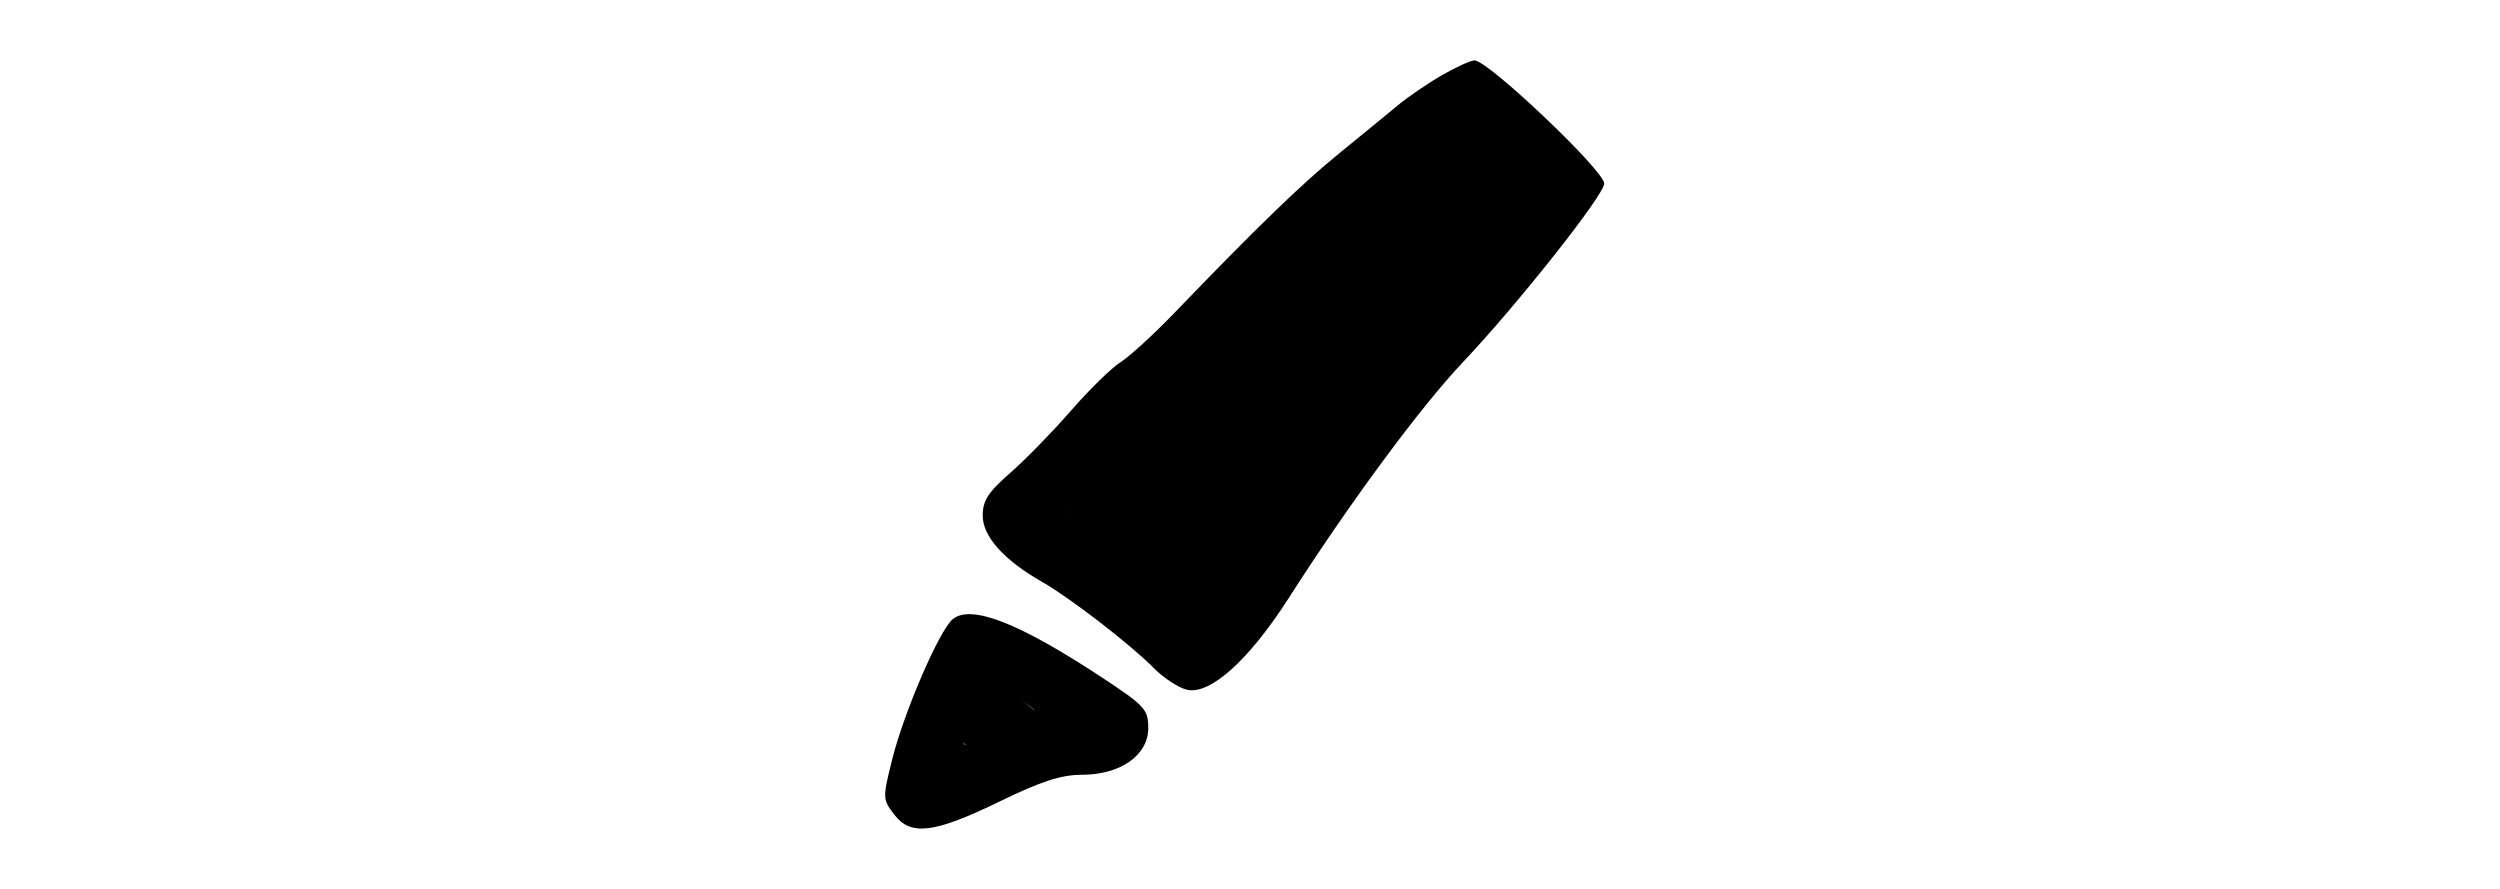 <svg version="1.1" xmlns="http://www.w3.org/2000/svg" xmlns:xlink="http://www.w3.org/1999/xlink" width="1181" height="420" viewBox="0,0,1181,420"><g transform="translate(388.9,8.4) scale(3.15,3.15)"><g id="wick_project_bg" fill-opacity="0" fill="#ffffff" fill-rule="nonzero" stroke="none" stroke-width="1" stroke-linecap="butt" stroke-linejoin="miter" stroke-miterlimit="10" stroke-dasharray="" stroke-dashoffset="0" font-family="none" font-weight="none" font-size="none" text-anchor="none" style="mix-blend-mode: normal"><rect x="0" y="0" width="128" height="128"/></g><g data-paper-data="{&quot;wickUUID&quot;:&quot;8ece16e5-c15e-4f82-b716-d8f3fcb67119&quot;,&quot;wickType&quot;:&quot;clipsandpaths&quot;}" fill="#000000" fill-rule="evenodd" stroke="none" stroke-width="1" stroke-linecap="butt" stroke-linejoin="miter" stroke-miterlimit="10" stroke-dasharray="" stroke-dashoffset="0" font-family="none" font-weight="none" font-size="none" text-anchor="none" style="mix-blend-mode: normal"><path d="M23.855,100.988c-0.747,0.83 -3.31,6.237 -3.31,6.982c0,0.492 1.286,1.639 1.877,1.459c1.409,-0.427 9.703,-4.693 9.703,-4.953c0,-0.569 -5.237,-4.439 -6.23,-4.439c-0.253,0 -1.752,0.63 -2.041,0.951z" data-paper-data="{&quot;wickUUID&quot;:&quot;33141269-4742-406d-b47b-06155fada096&quot;,&quot;wickType&quot;:&quot;path&quot;}"/><path d="M91.878,19.985c-6.947,5.233 -15.619,13.132 -27.771,25.294c-9.009,9.016 -13.165,12.941 -14.846,14.021c-2.629,1.688 -3.572,2.634 -6.446,6.462c-1.108,1.476 -3.176,3.87 -4.571,5.292c-1.394,1.422 -2.507,3.854 -2.507,4.002c0,0.36 17.722,13.638 18.947,14.195c0.913,0.415 2.124,0.208 3.052,-0.891c0.537,-0.636 3.587,-5.022 6.737,-9.697c9.355,-13.88 17.958,-25.393 23.898,-31.981c6.606,-7.325 15.744,-18.281 16.606,-19.908c0.326,-0.615 0.175,-1.988 -0.546,-2.846c-1.362,-1.619 -7.356,-6.574 -7.925,-6.574c-0.286,0 -2.829,1.275 -4.628,2.631z" data-paper-data="{&quot;wickUUID&quot;:&quot;38c729f7-a404-4201-9acc-ffa42b4bbec1&quot;,&quot;wickType&quot;:&quot;path&quot;}"/><path d="M92.822,8.59c-2.107,1.204 -5.115,3.257 -6.684,4.563c-1.569,1.305 -5.504,4.529 -8.744,7.164c-5.662,4.606 -12.314,11.044 -24.636,23.843c-3.168,3.292 -6.851,6.666 -8.183,7.499c-1.333,0.833 -4.665,4.092 -7.405,7.242c-2.74,3.151 -6.844,7.356 -9.12,9.345c-3.33,2.911 -4.138,4.164 -4.138,6.421c0,3.114 3.211,6.694 8.905,9.928c4.143,2.353 13.286,9.406 16.74,12.914c1.467,1.489 3.703,2.956 4.969,3.259c3.479,0.833 9.346,-4.455 15.331,-13.817c8.988,-14.062 19.698,-28.566 26.031,-35.254c8.203,-8.662 21.236,-25.132 21.236,-26.834c0,-1.941 -17.44,-18.495 -19.463,-18.474c-0.555,0.006 -2.732,0.996 -4.839,2.201zM100.886,21.262c2.223,1.958 4.042,3.968 4.042,4.467c0,0.925 -8.419,11.121 -17.858,21.629c-5.877,6.543 -16.974,21.629 -24.805,33.721c-2.869,4.432 -5.715,8.054 -6.322,8.049c-0.608,-0.005 -3.457,-1.808 -6.332,-4.006c-2.875,-2.199 -7.089,-5.368 -9.365,-7.042c-2.276,-1.674 -4.138,-3.326 -4.138,-3.671c0,-0.344 1.215,-1.778 2.701,-3.185c1.485,-1.407 3.855,-4.224 5.267,-6.26c1.413,-2.035 3.686,-4.279 5.052,-4.985c2.329,-1.205 9.963,-8.524 22.382,-21.46c6.746,-7.026 22.866,-20.513 24.802,-20.75c0.292,-0.036 2.35,1.536 4.574,3.493z" data-paper-data="{&quot;wickUUID&quot;:&quot;69fa8606-2353-4386-aba3-bad580c12dee&quot;,&quot;wickType&quot;:&quot;path&quot;}"/><path d="M19.438,90.172c-1.99,1.596 -7.312,13.901 -9.093,21.026c-1.454,5.814 -1.447,5.996 0.285,8.276c2.494,3.282 5.979,2.848 15.902,-1.981c6.117,-2.977 9.157,-3.964 12.216,-3.964c5.824,0 9.992,-2.921 9.992,-7.003c0,-2.805 -0.485,-3.335 -6.969,-7.608c-12.376,-8.157 -19.559,-10.97 -22.333,-8.746zM29.063,101.987c1.473,0.838 2.681,1.789 2.684,2.114c0.007,0.739 -9.644,5.202 -10.545,4.877c-1.06,-0.383 2.815,-8.516 4.058,-8.516c0.618,0 2.33,0.686 3.803,1.525z" data-paper-data="{&quot;wickUUID&quot;:&quot;6a30823e-a13d-4293-8e5d-5a98a5f0a1e3&quot;,&quot;wickType&quot;:&quot;path&quot;}"/></g><g fill="none" fill-rule="nonzero" stroke="none" stroke-width="1" stroke-linecap="butt" stroke-linejoin="miter" stroke-miterlimit="10" stroke-dasharray="" stroke-dashoffset="0" font-family="sans-serif" font-weight="normal" font-size="12" text-anchor="start" style="mix-blend-mode: normal"/><g id="wick_project_gui" fill="none" fill-rule="nonzero" stroke="none" stroke-width="1" stroke-linecap="butt" stroke-linejoin="miter" stroke-miterlimit="10" stroke-dasharray="" stroke-dashoffset="0" font-family="sans-serif" font-weight="normal" font-size="12" text-anchor="start" style="mix-blend-mode: normal"/></g></svg>